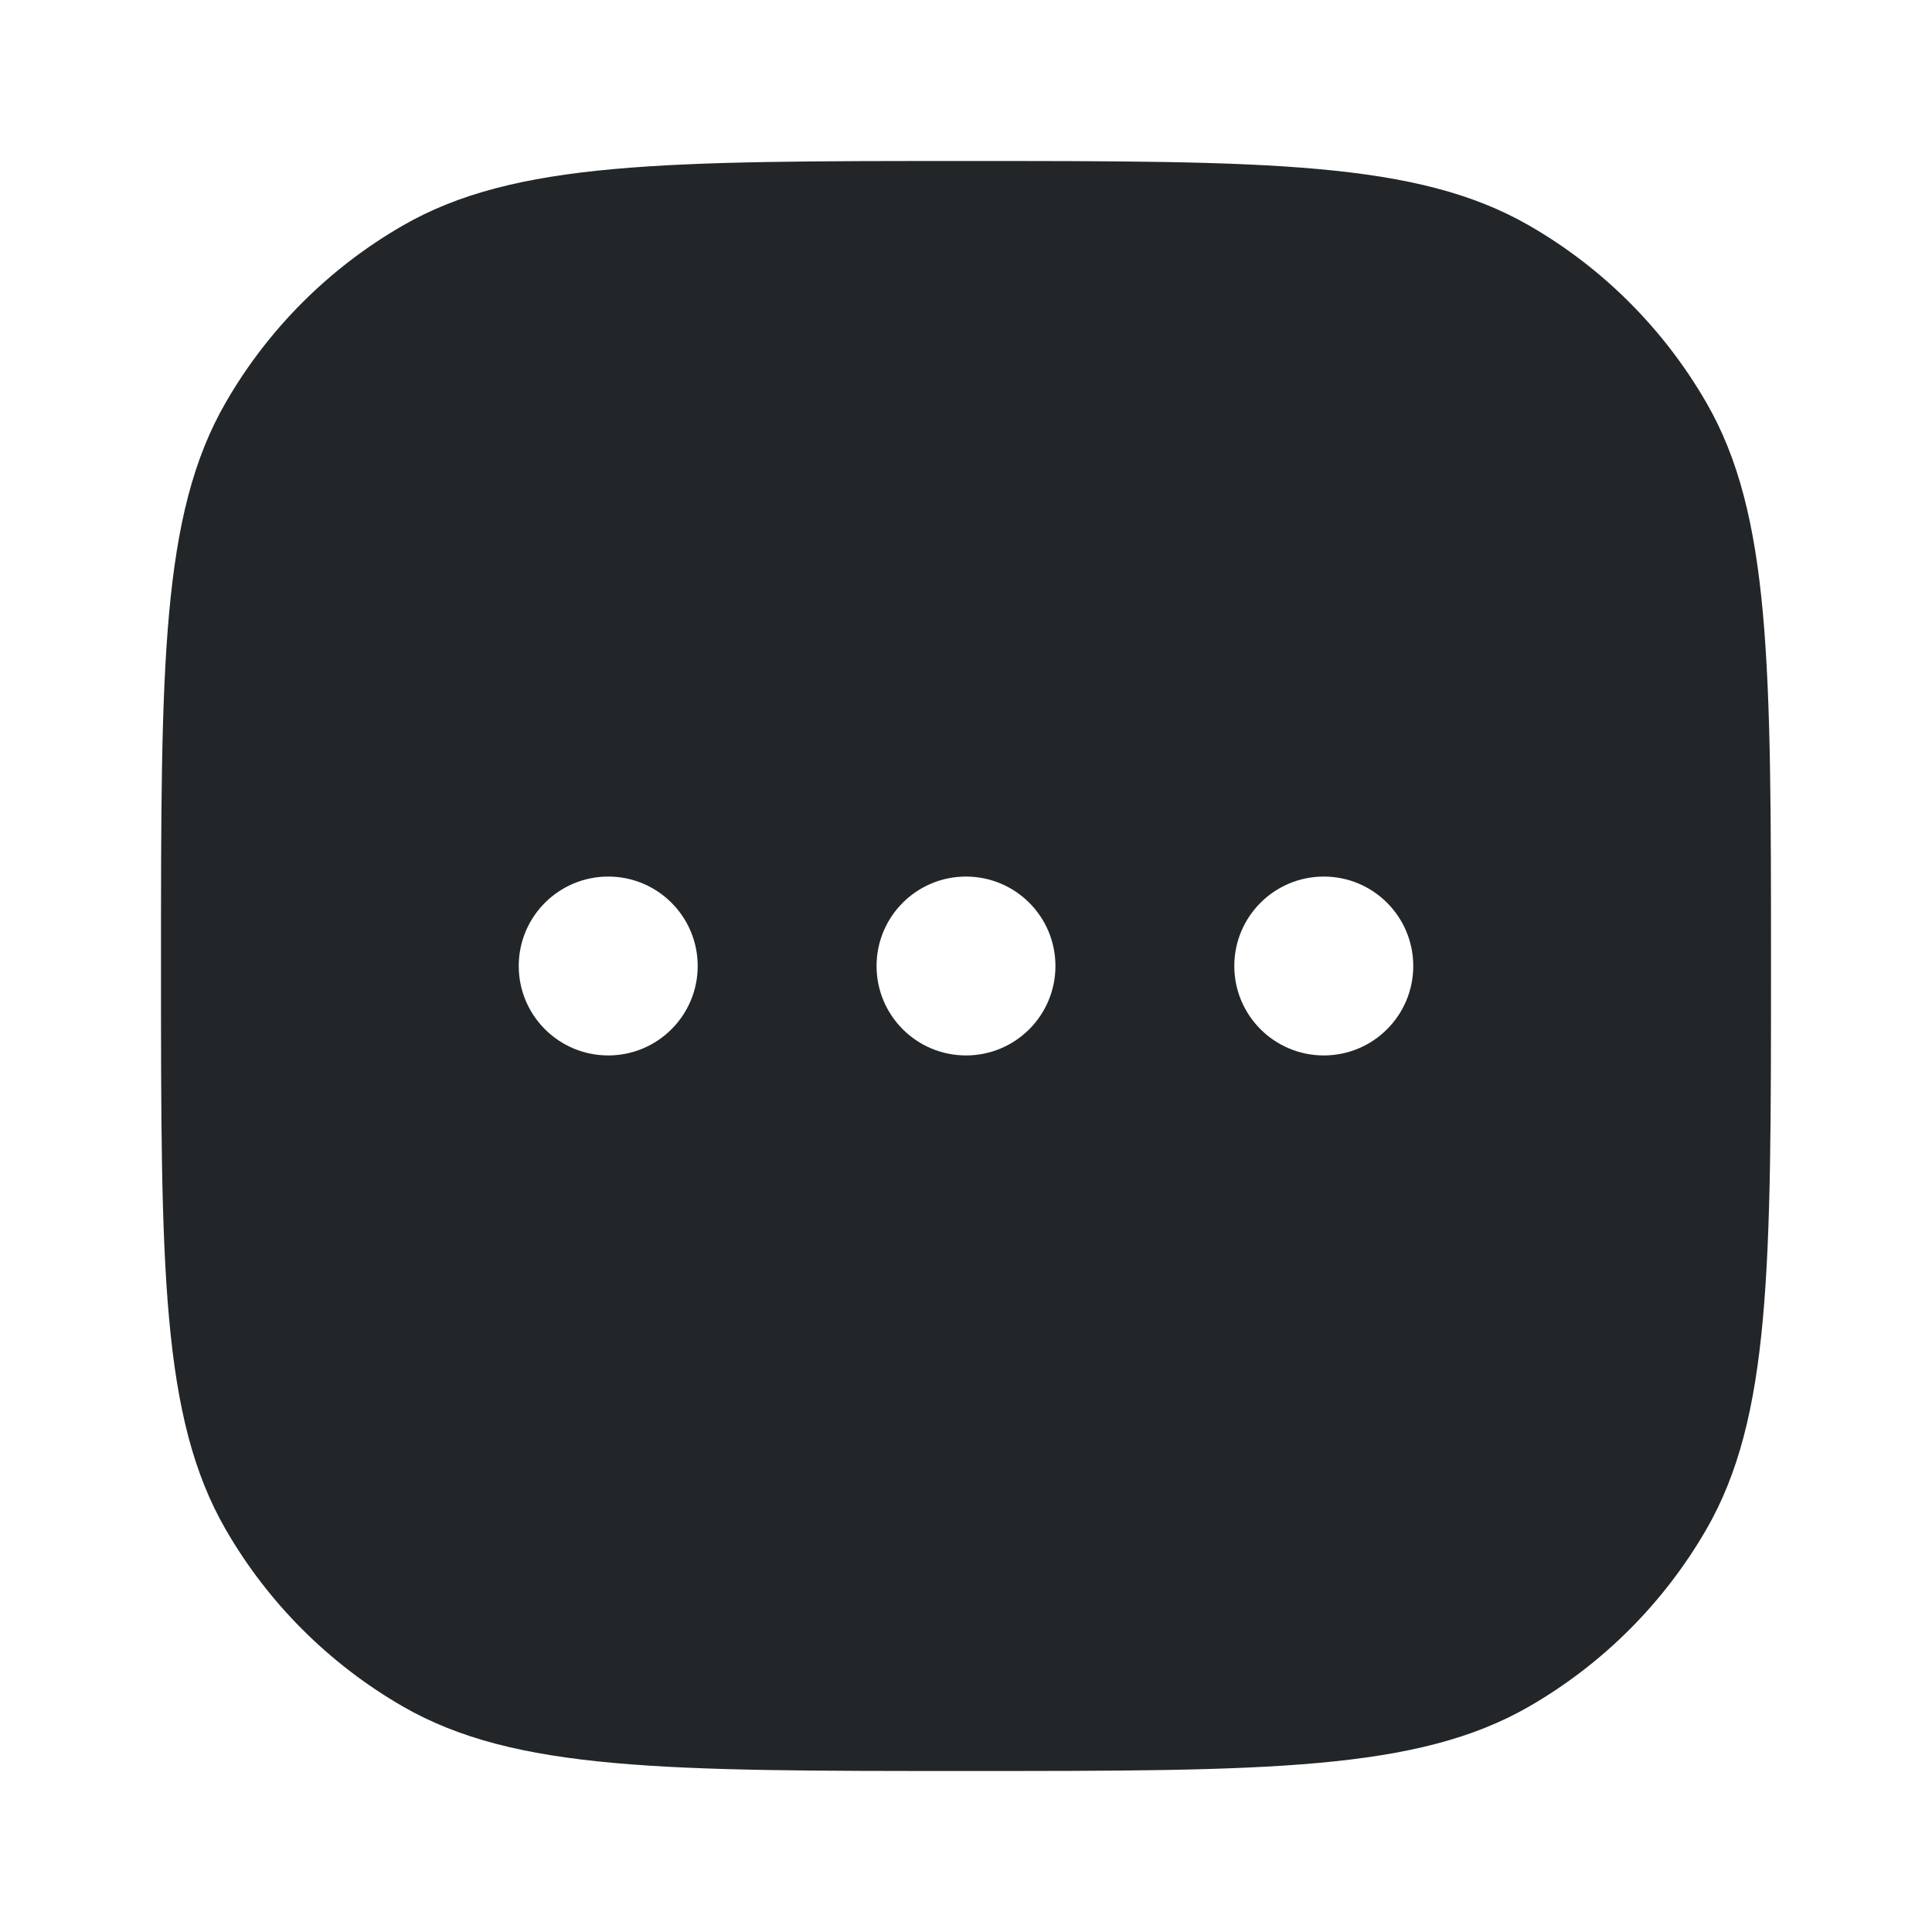 <svg width="24" height="24" viewBox="0 0 24 24" fill="none" xmlns="http://www.w3.org/2000/svg">
<path fill-rule="evenodd" clip-rule="evenodd" d="M2.804 5C2 6.392 2 8.262 2 12C2 15.739 2 17.608 2.804 19C3.33 19.912 4.088 20.669 5 21.196C6.392 22 8.262 22 12 22C15.739 22 17.608 22 19 21.196C19.912 20.669 20.669 19.912 21.196 19C22 17.608 22 15.739 22 12C22 8.262 22 6.392 21.196 5C20.669 4.088 19.912 3.33 19 2.804C17.608 2 15.739 2 12 2C8.262 2 6.392 2 5 2.804C4.088 3.33 3.33 4.088 2.804 5ZM7.556 13.111C8.169 13.111 8.667 12.614 8.667 12C8.667 11.386 8.169 10.889 7.556 10.889C6.942 10.889 6.444 11.386 6.444 12C6.444 12.614 6.942 13.111 7.556 13.111ZM13.111 12C13.111 12.614 12.614 13.111 12 13.111C11.386 13.111 10.889 12.614 10.889 12C10.889 11.386 11.386 10.889 12 10.889C12.614 10.889 13.111 11.386 13.111 12ZM16.445 13.111C17.058 13.111 17.556 12.614 17.556 12C17.556 11.386 17.058 10.889 16.445 10.889C15.831 10.889 15.333 11.386 15.333 12C15.333 12.614 15.831 13.111 16.445 13.111Z" fill="#222628"/>
</svg>
